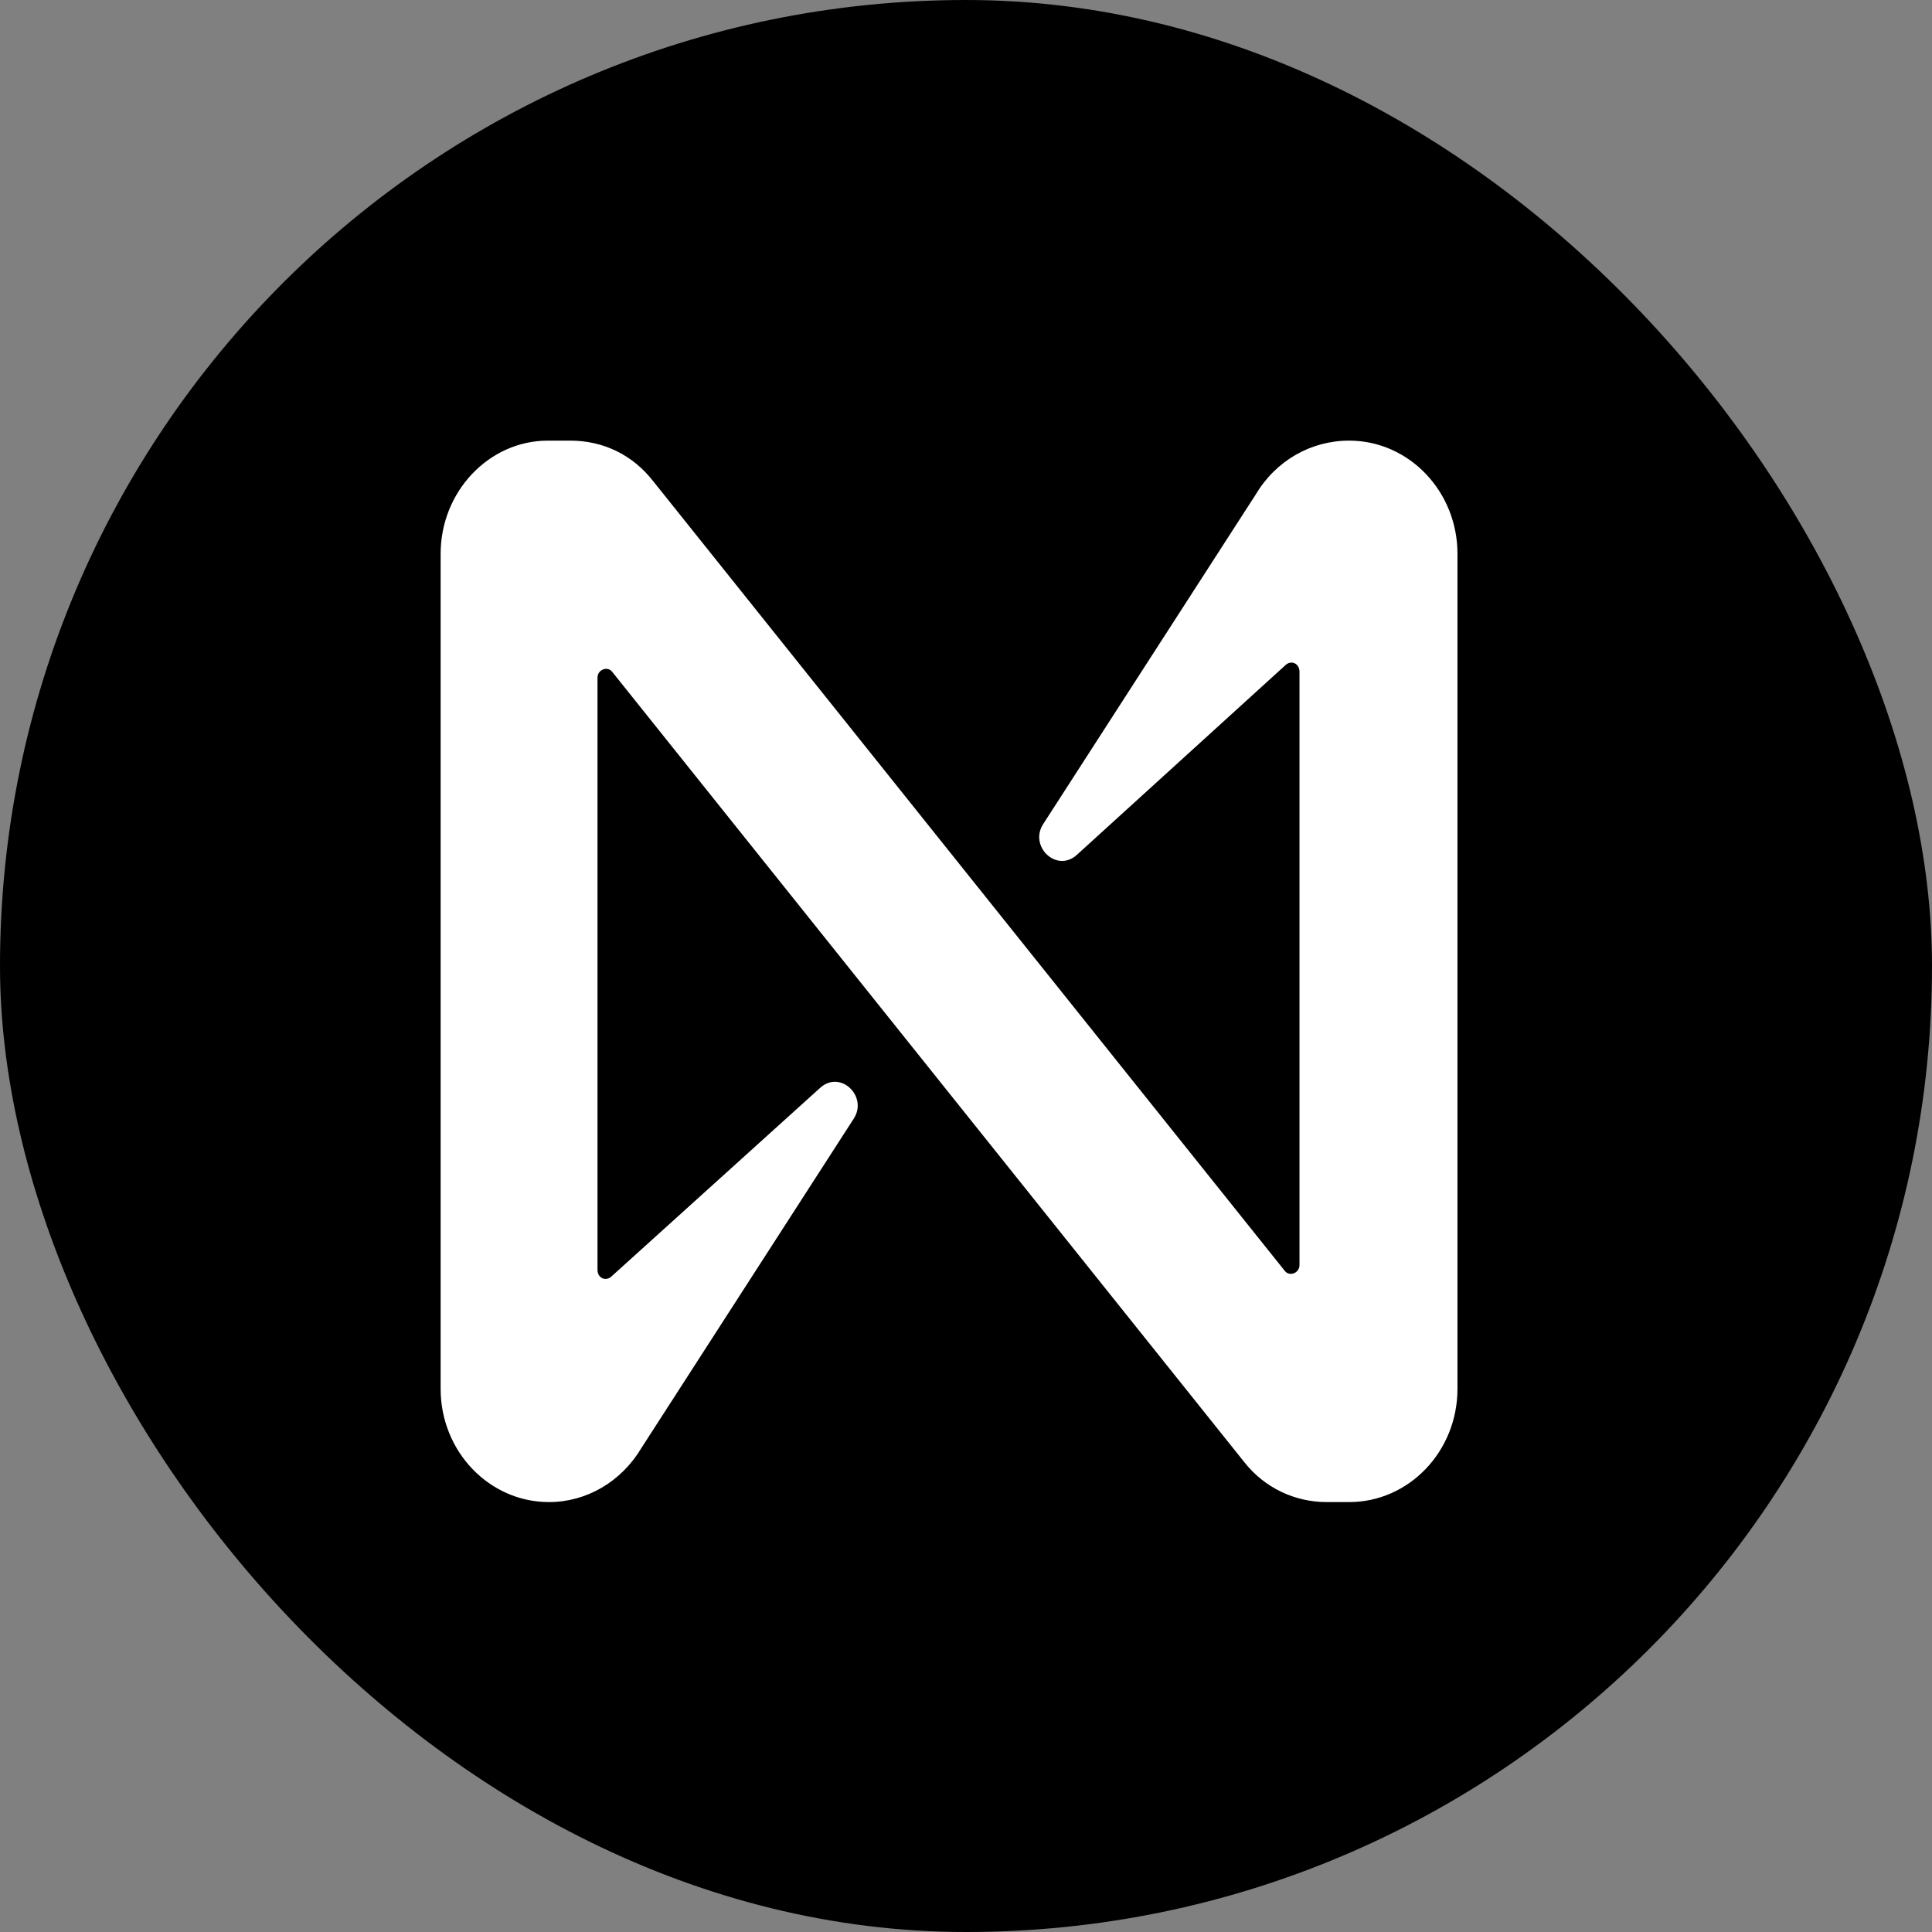<svg width="57" height="57" viewBox="0 0 57 57" fill="none" xmlns="http://www.w3.org/2000/svg">
  <rect x="0" y="0" width="57" height="57" fill="#808080" stroke="none"/>
  <rect width="57" height="57" rx="28.5" fill="black" />
  <path
    d="M37.04 14.601L30.78 24.308C30.347 24.97 31.18 25.77 31.779 25.213L37.939 19.611C38.105 19.472 38.339 19.576 38.339 19.82V37.322C38.339 37.566 38.039 37.67 37.906 37.496L19.26 14.183C18.66 13.418 17.795 13 16.829 13H16.163C14.432 13 13 14.496 13 16.34V40.975C13 42.82 14.432 44.316 16.196 44.316C17.295 44.316 18.327 43.724 18.927 42.715L25.186 33.007C25.619 32.346 24.787 31.546 24.188 32.103L18.028 37.67C17.861 37.809 17.628 37.705 17.628 37.461V19.994C17.628 19.75 17.928 19.646 18.061 19.82L36.707 43.133C37.306 43.898 38.205 44.316 39.138 44.316H39.804C41.568 44.316 43 42.82 43 40.975V16.34C43 14.496 41.568 13 39.804 13C38.672 13 37.639 13.591 37.04 14.601Z"
    fill="white" />
</svg>
